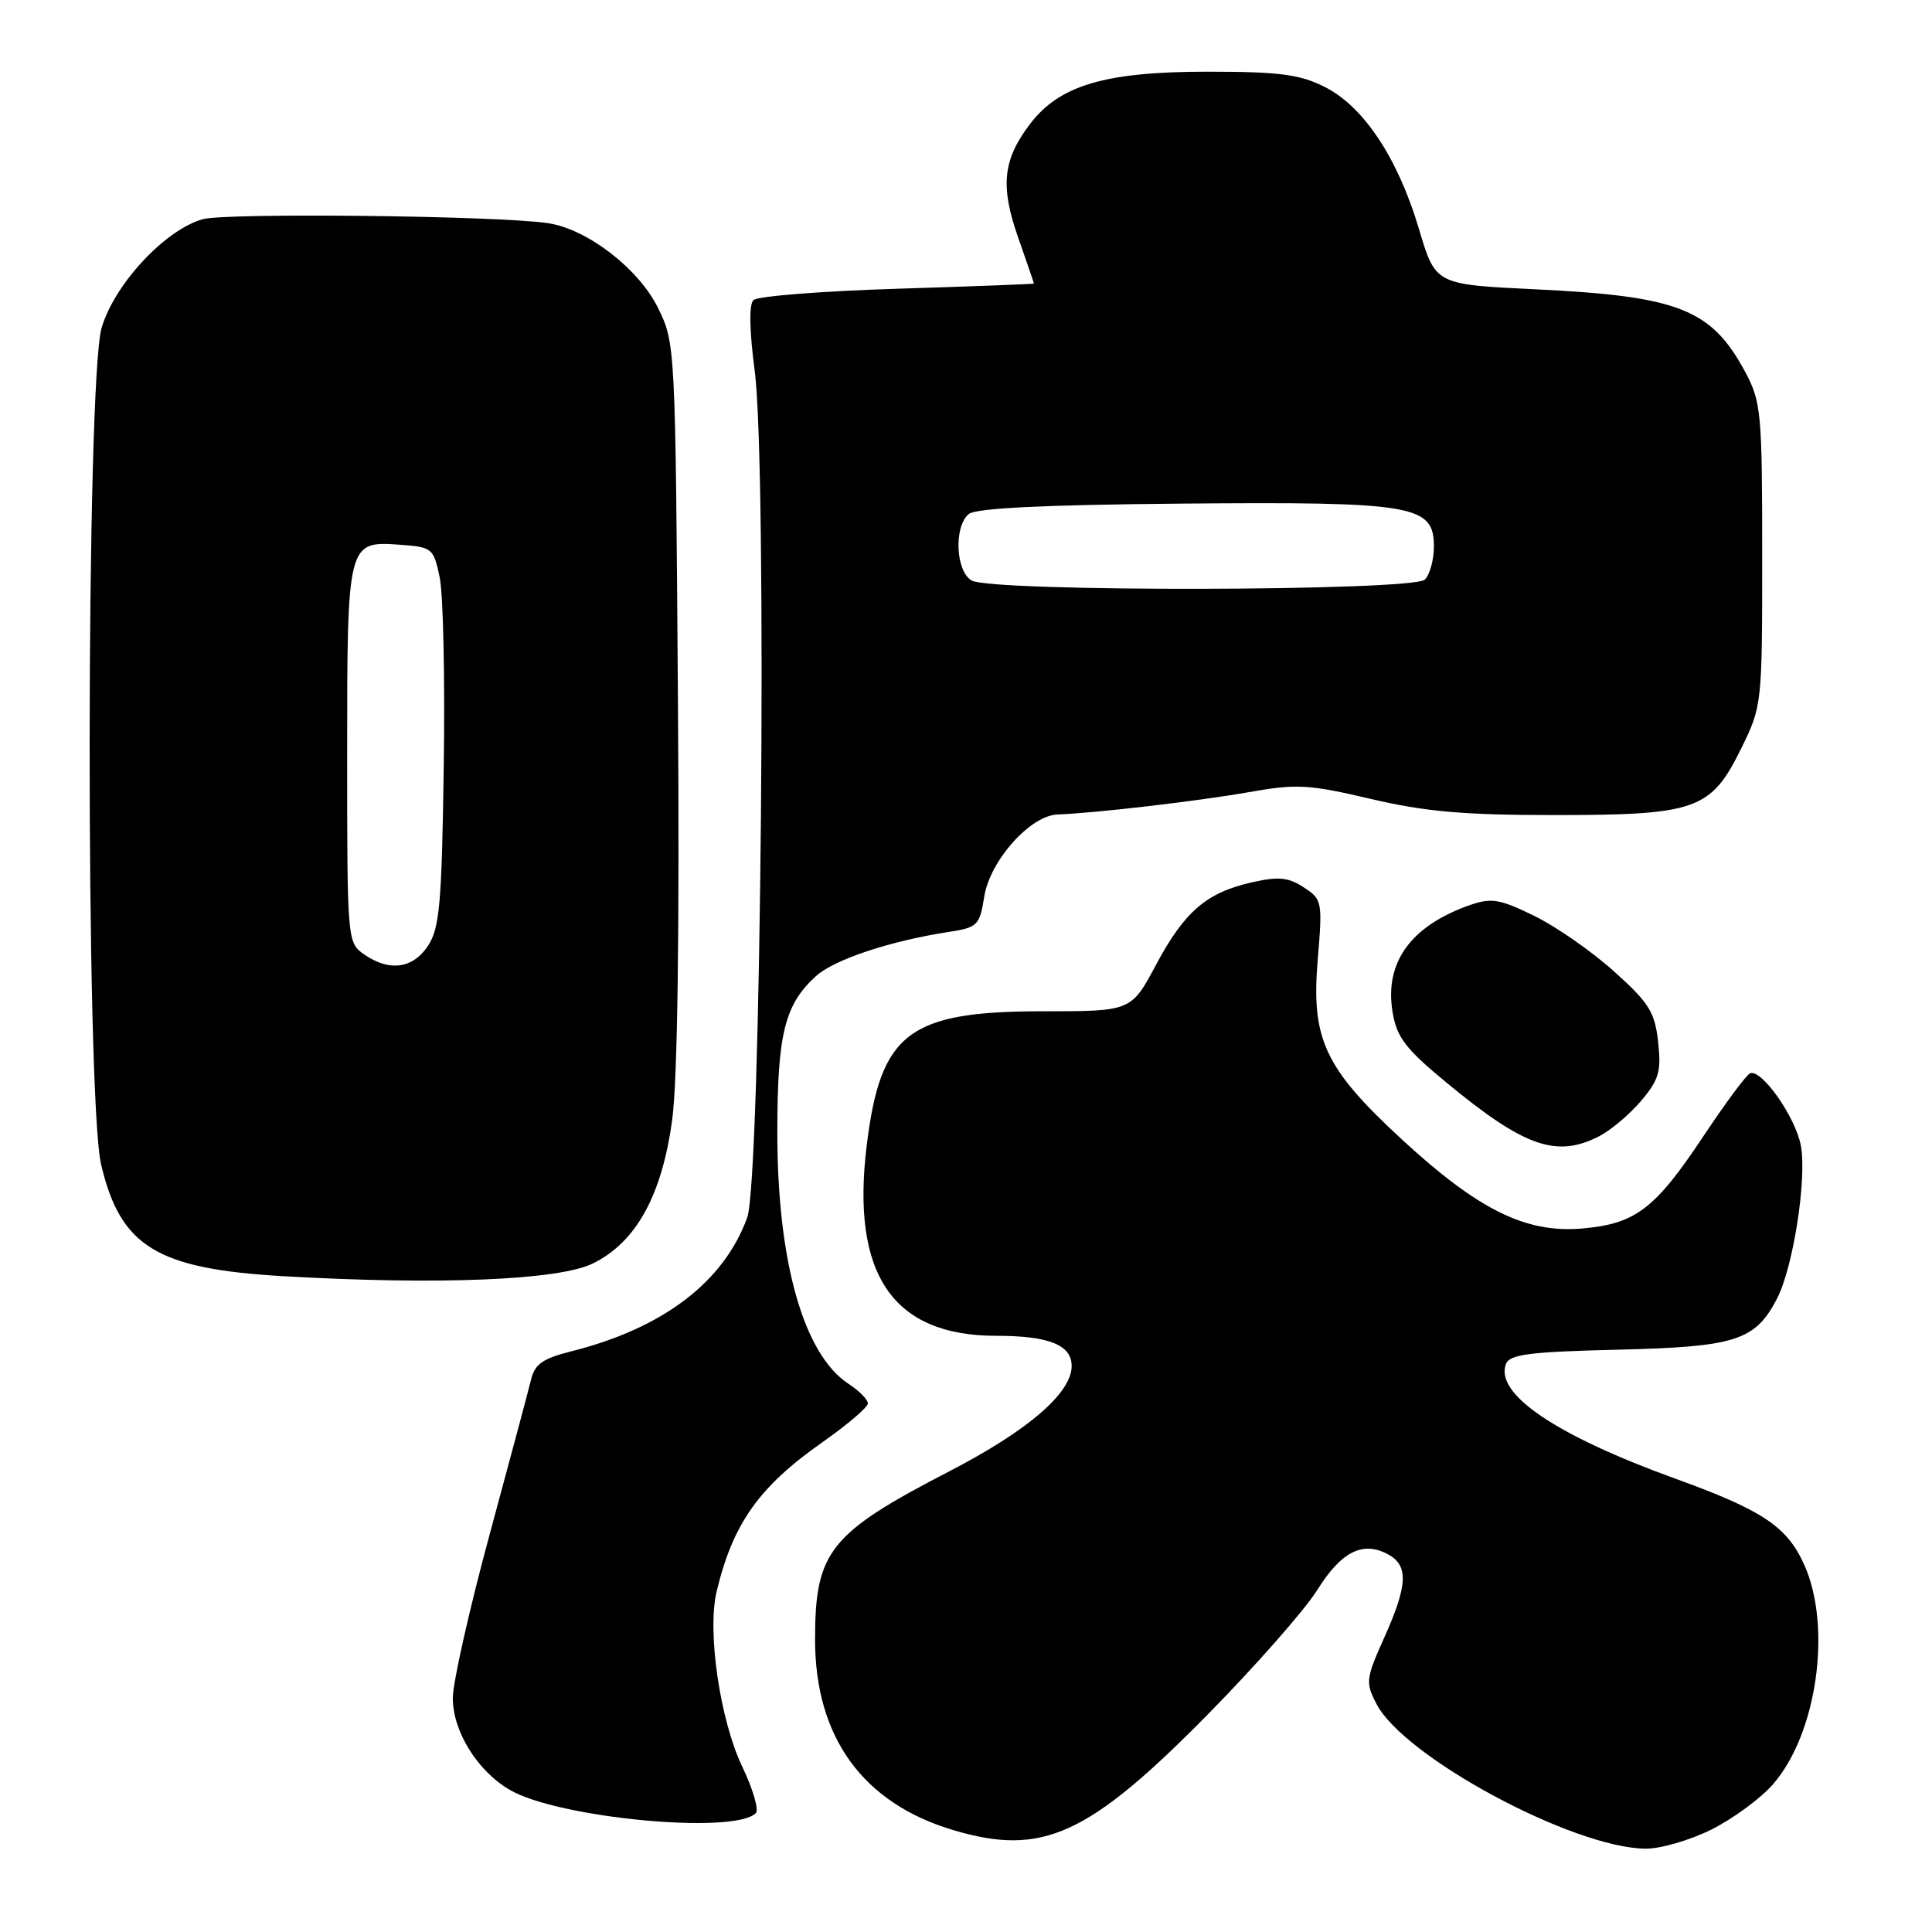 <?xml version="1.0" encoding="UTF-8" standalone="no"?>
<!DOCTYPE svg PUBLIC "-//W3C//DTD SVG 1.1//EN" "http://www.w3.org/Graphics/SVG/1.1/DTD/svg11.dtd" >
<svg xmlns="http://www.w3.org/2000/svg" xmlns:xlink="http://www.w3.org/1999/xlink" version="1.1" viewBox="0 0 256 256">
 <g >
 <path fill="currentColor"
d=" M 226.76 242.43 C 229.59 241.02 233.26 238.33 234.91 236.45 C 240.77 229.77 242.79 215.53 239.04 207.27 C 236.76 202.26 233.54 200.11 222.02 195.94 C 206.14 190.19 198.03 184.70 199.55 180.73 C 200.04 179.46 202.66 179.12 214.37 178.84 C 230.01 178.47 232.58 177.64 235.47 172.06 C 237.62 167.89 239.44 156.17 238.62 151.78 C 237.91 148.02 233.46 141.67 231.91 142.21 C 231.44 142.37 228.69 146.08 225.78 150.45 C 219.28 160.24 216.71 162.19 209.55 162.79 C 202.14 163.40 195.86 160.29 185.82 151.04 C 175.53 141.55 173.73 137.73 174.60 127.23 C 175.25 119.45 175.20 119.18 172.76 117.58 C 170.73 116.25 169.42 116.12 165.95 116.90 C 159.88 118.26 156.98 120.74 153.19 127.82 C 149.89 134.00 149.89 134.00 138.19 134.00 C 120.43 134.00 116.70 136.83 114.86 151.64 C 112.72 168.82 118.25 177.00 132.00 177.00 C 138.98 177.00 142.00 178.21 142.00 181.00 C 142.00 184.58 136.23 189.55 125.82 194.94 C 109.90 203.18 108.00 205.56 108.00 217.25 C 108.00 230.21 114.35 238.95 126.35 242.51 C 138.12 246.01 144.21 243.23 160.02 227.19 C 166.35 220.76 172.87 213.35 174.52 210.72 C 177.71 205.60 180.55 204.15 183.91 205.95 C 186.66 207.43 186.55 210.03 183.41 217.01 C 180.98 222.44 180.92 222.94 182.39 225.78 C 186.03 232.82 208.43 244.87 218.05 244.96 C 220.01 244.98 223.93 243.84 226.76 242.43 Z  M 100.15 240.25 C 100.58 239.82 99.76 237.02 98.33 234.04 C 95.41 227.92 93.69 216.20 94.95 210.92 C 97.10 201.89 100.57 196.99 109.02 191.07 C 112.31 188.76 115.00 186.46 115.00 185.96 C 115.00 185.46 113.85 184.29 112.44 183.37 C 106.48 179.46 103.00 167.20 103.00 150.07 C 103.00 137.02 103.96 133.12 108.12 129.34 C 110.51 127.16 117.95 124.68 125.63 123.50 C 129.55 122.90 129.80 122.65 130.42 118.80 C 131.18 114.02 136.53 108.04 140.15 107.92 C 145.04 107.75 158.77 106.15 165.51 104.96 C 171.83 103.84 173.41 103.93 181.63 105.86 C 188.85 107.55 193.92 108.00 205.97 108.00 C 224.79 108.00 226.72 107.31 230.73 99.15 C 233.48 93.55 233.50 93.33 233.50 73.50 C 233.50 54.75 233.36 53.24 231.28 49.34 C 226.78 40.94 222.47 39.24 203.35 38.33 C 190.20 37.70 190.20 37.70 188.02 30.34 C 185.22 20.93 180.68 14.09 175.50 11.50 C 172.20 9.85 169.50 9.50 160.00 9.50 C 146.47 9.50 140.41 11.28 136.49 16.42 C 132.88 21.16 132.51 24.66 134.92 31.50 C 136.06 34.76 137.00 37.49 137.00 37.57 C 137.00 37.64 128.85 37.95 118.89 38.26 C 108.93 38.57 100.36 39.24 99.83 39.77 C 99.24 40.36 99.30 43.82 100.00 49.11 C 101.69 61.85 100.85 156.23 99.01 161.33 C 95.91 169.87 87.87 175.99 75.73 179.05 C 71.88 180.02 70.86 180.74 70.35 182.87 C 70.00 184.32 67.53 193.55 64.86 203.39 C 62.19 213.24 60.00 222.96 60.00 225.00 C 60.00 229.42 63.25 234.66 67.55 237.17 C 73.96 240.91 97.28 243.12 100.15 240.25 Z  M 78.55 167.42 C 84.29 164.61 87.72 158.39 89.07 148.35 C 89.78 143.08 90.05 123.48 89.83 92.85 C 89.50 45.70 89.49 45.48 87.19 40.80 C 84.62 35.59 77.82 30.35 72.61 29.57 C 66.01 28.58 29.91 28.17 26.84 29.05 C 21.84 30.48 15.19 37.63 13.47 43.42 C 11.39 50.42 11.33 145.52 13.40 154.31 C 15.96 165.18 20.77 168.13 37.50 169.10 C 58.09 170.29 74.03 169.64 78.55 167.42 Z  M 211.93 150.54 C 213.49 149.73 215.99 147.61 217.49 145.83 C 219.83 143.05 220.14 141.95 219.71 138.05 C 219.27 134.09 218.51 132.88 213.86 128.71 C 210.93 126.07 206.17 122.76 203.28 121.35 C 198.74 119.13 197.62 118.94 194.82 119.91 C 186.93 122.66 183.41 127.54 184.53 134.15 C 185.09 137.47 186.25 138.99 191.70 143.48 C 202.01 151.99 206.26 153.47 211.93 150.54 Z  M 128.75 76.92 C 126.62 75.68 126.37 69.77 128.37 68.11 C 129.31 67.33 138.30 66.89 156.62 66.73 C 187.39 66.47 190.00 66.91 190.00 72.42 C 190.00 74.17 189.46 76.14 188.80 76.80 C 187.25 78.35 131.39 78.46 128.75 76.92 Z  M 48.22 126.44 C 46.03 124.91 46.00 124.58 46.00 100.13 C 46.00 71.76 46.02 71.68 53.00 72.18 C 57.27 72.49 57.45 72.63 58.26 76.50 C 58.73 78.70 58.97 89.97 58.80 101.55 C 58.54 119.68 58.25 122.97 56.73 125.30 C 54.71 128.37 51.58 128.79 48.22 126.44 Z "/>
</g>
</svg>